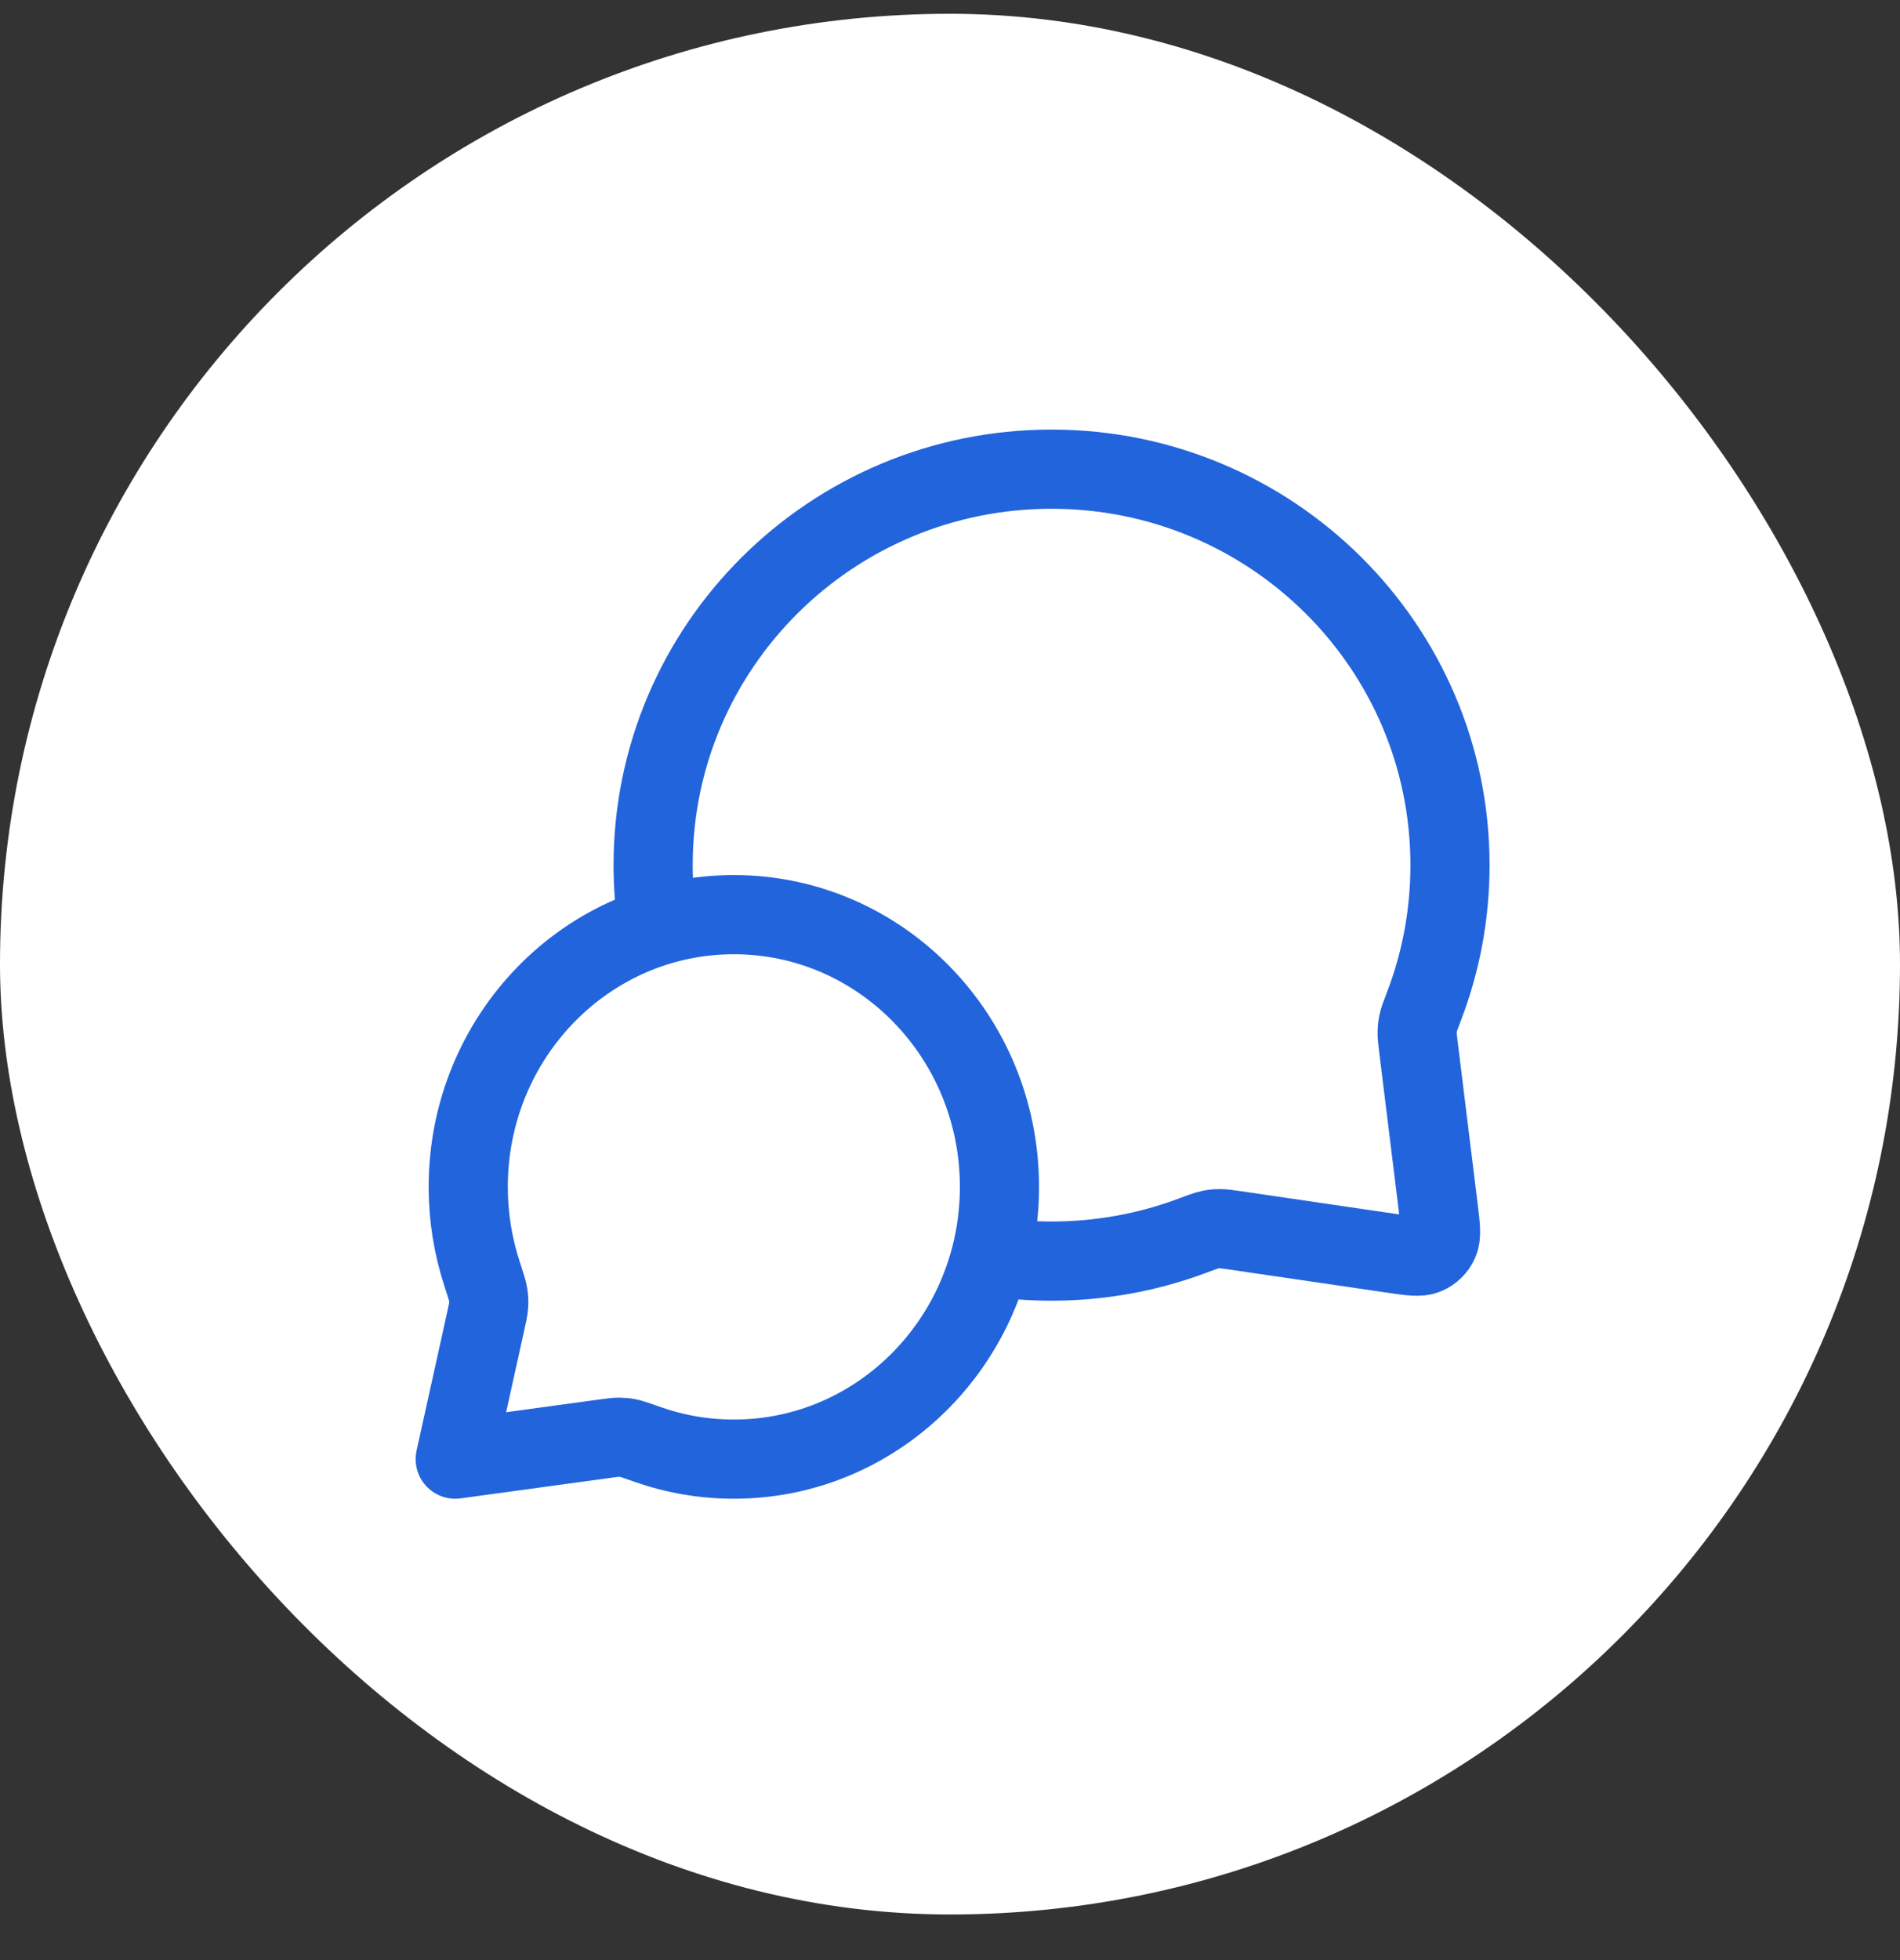 <svg width="32" height="33" viewBox="0 0 32 33" fill="none" xmlns="http://www.w3.org/2000/svg">
<rect x="0" y="0" width="32" height="33" fill="#333333" stroke="none"/>
<rect y="0.232" width="32" height="32" rx="16" fill="white"/>
<path d="M11.079 15.59C11.027 15.256 11 14.914 11 14.566C11 10.884 14.004 7.899 17.71 7.899C21.417 7.899 24.421 10.884 24.421 14.566C24.421 15.397 24.268 16.194 23.988 16.928C23.93 17.08 23.9 17.156 23.887 17.216C23.874 17.275 23.869 17.316 23.868 17.377C23.866 17.438 23.874 17.505 23.891 17.639L24.227 20.364C24.263 20.659 24.281 20.807 24.232 20.914C24.189 21.008 24.113 21.083 24.018 21.123C23.909 21.17 23.762 21.148 23.468 21.105L20.814 20.716C20.675 20.696 20.606 20.686 20.543 20.686C20.48 20.687 20.437 20.691 20.376 20.704C20.314 20.717 20.235 20.747 20.078 20.806C19.341 21.081 18.544 21.232 17.71 21.232C17.362 21.232 17.02 21.206 16.686 21.155M12.36 24.566C14.83 24.566 16.833 22.514 16.833 19.982C16.833 17.451 14.83 15.399 12.36 15.399C9.889 15.399 7.886 17.451 7.886 19.982C7.886 20.491 7.967 20.98 8.116 21.438C8.179 21.631 8.211 21.728 8.221 21.794C8.232 21.863 8.234 21.901 8.23 21.971C8.226 22.038 8.21 22.113 8.176 22.264L7.667 24.566L10.162 24.225C10.299 24.206 10.367 24.197 10.426 24.197C10.489 24.198 10.522 24.201 10.583 24.213C10.642 24.225 10.729 24.256 10.902 24.317C11.359 24.478 11.849 24.566 12.36 24.566Z" stroke="#2264DB" stroke-width="1.333" stroke-linecap="round" stroke-linejoin="round"/>
</svg>
